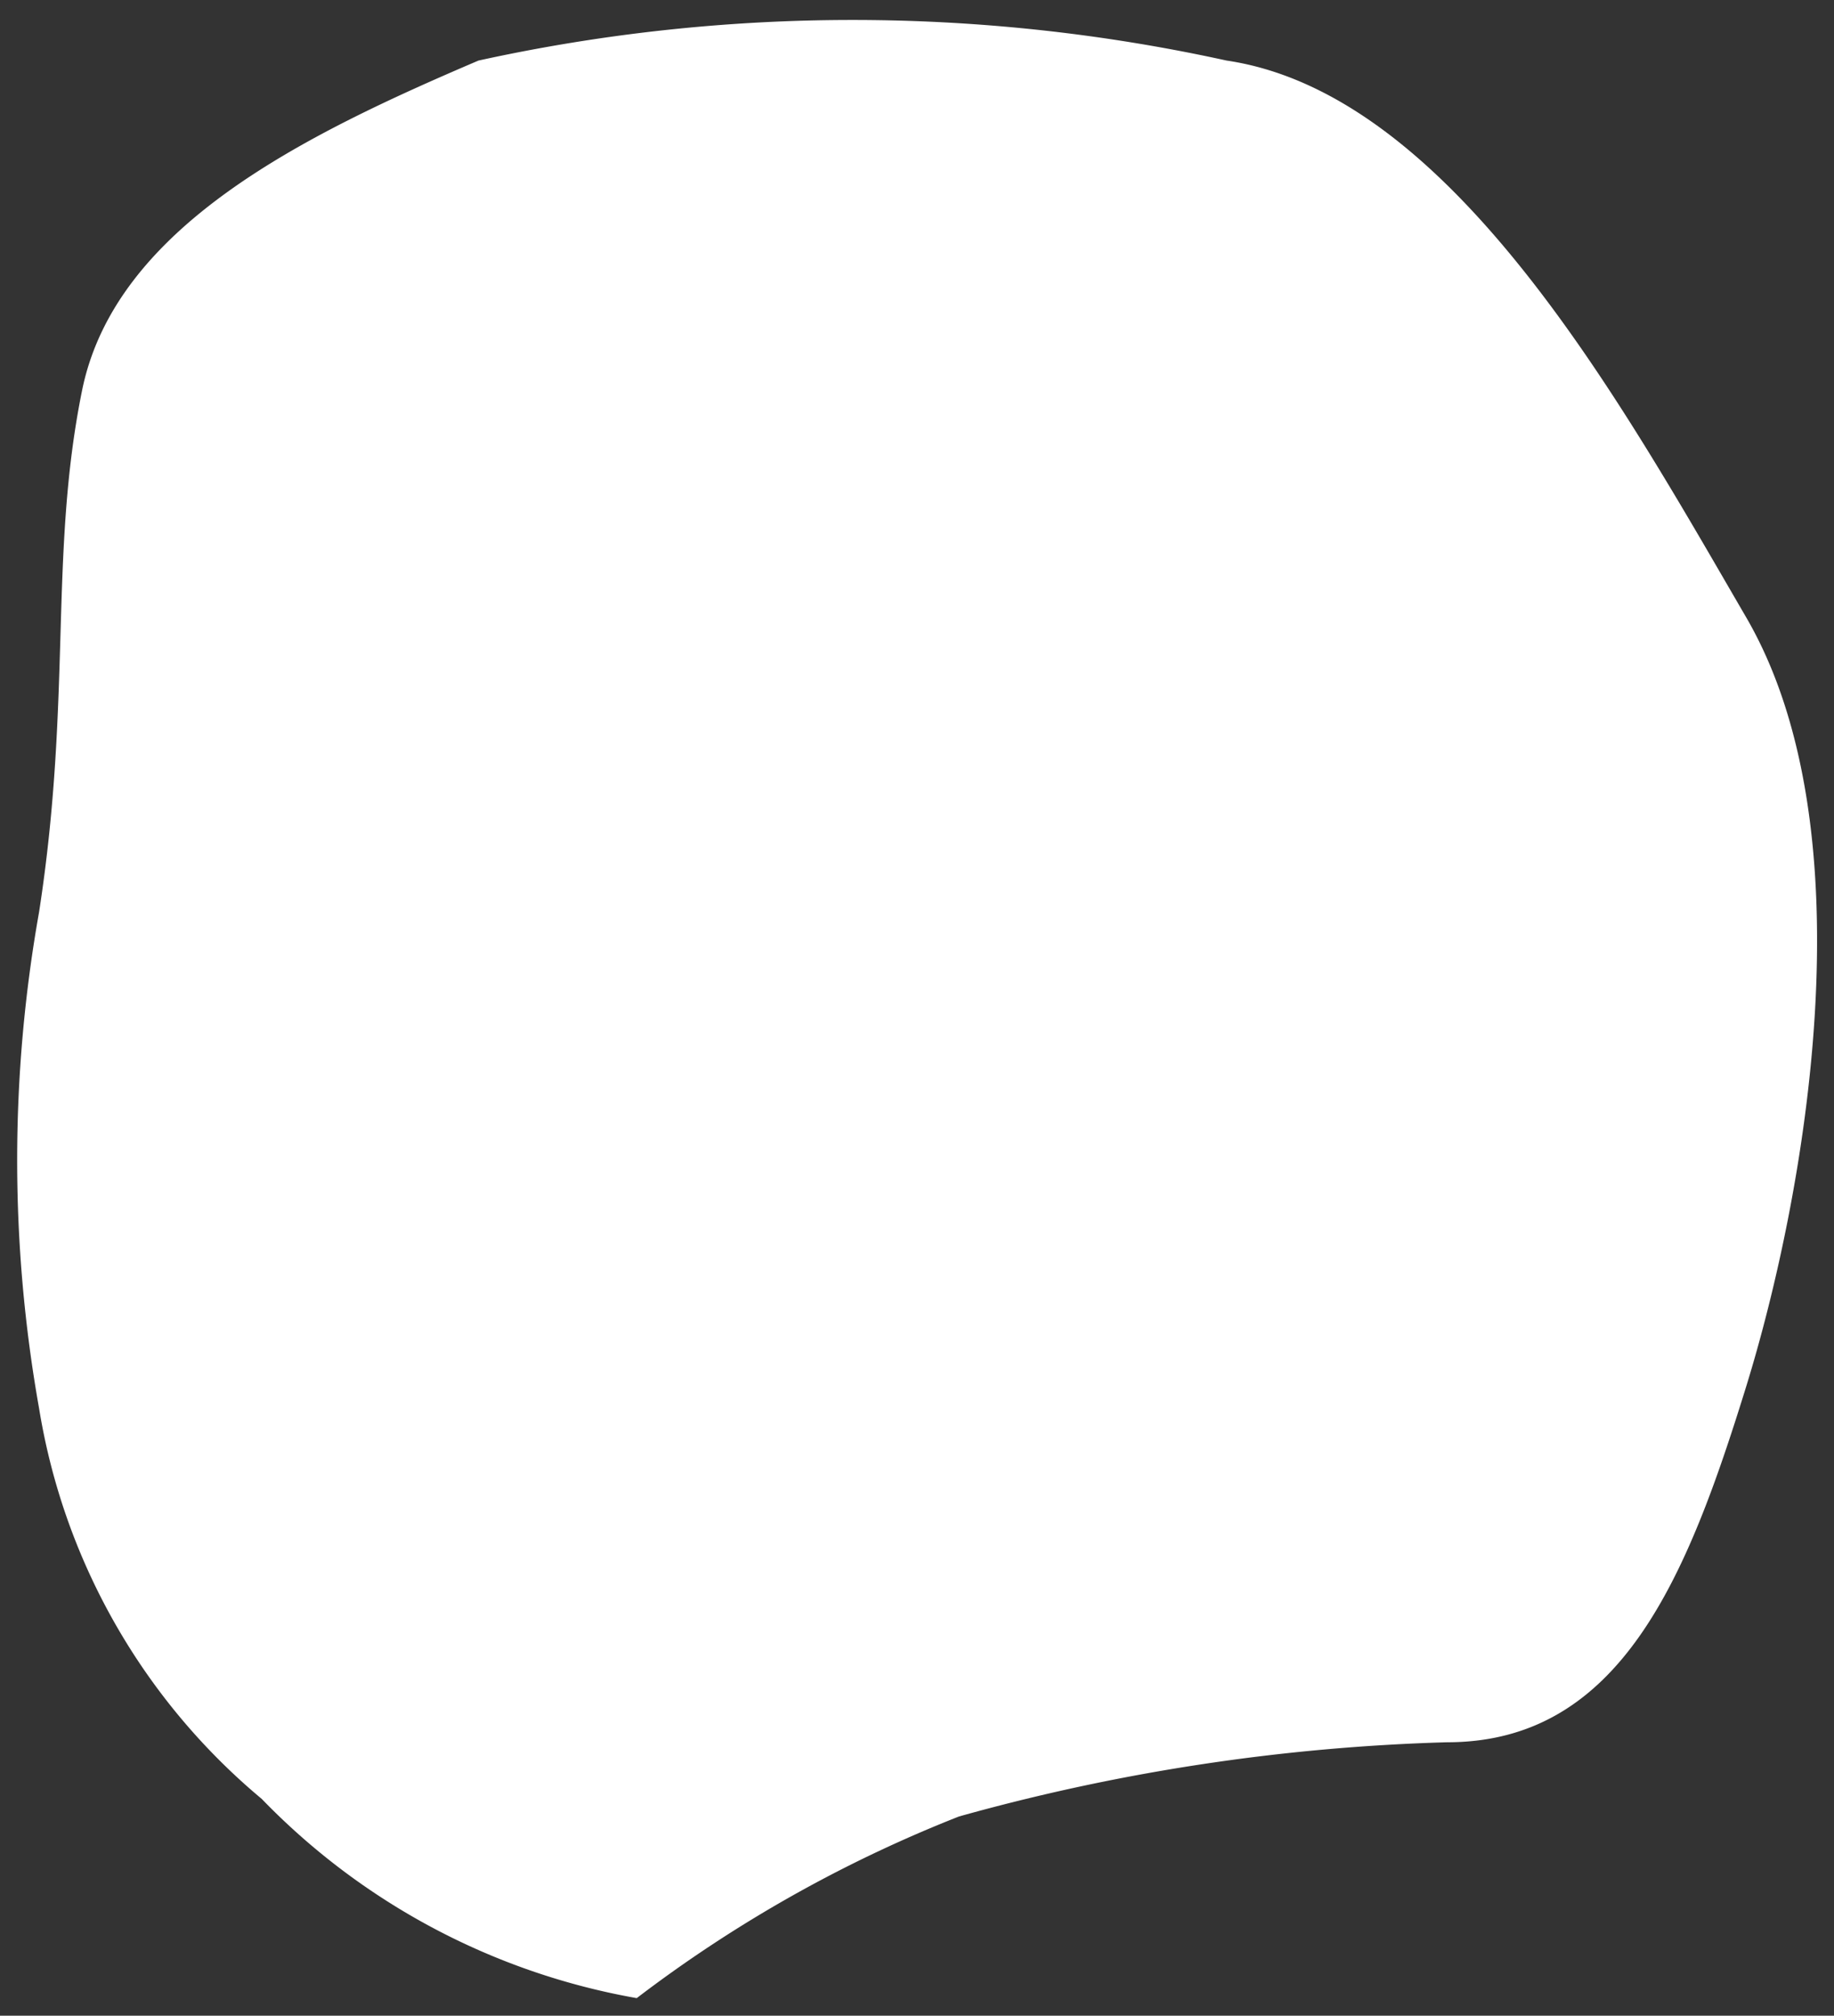 <svg id="Layer_1" data-name="Layer 1" xmlns="http://www.w3.org/2000/svg" viewBox="0 0 9.39 10.32"><rect x="0" y="0" width="9.39" height="10.32" fill="#333333" stroke="none"/><defs><style>.cls-1{fill:#fff;}</style></defs><title>bullet</title><path class="cls-1" d="M3.26,10.23a6.86,6.86,0,0,1,1.65-.93,10.35,10.35,0,0,1,2.5-.38c.89,0,1.23-.85,1.53-1.82s.64-2.84,0-3.94S7.43.48,6.28.31a8.93,8.93,0,0,0-3.83,0C1.56.69.59,1.16.42,2S.37,3.57.2,4.67a7.25,7.25,0,0,0,0,2.54,3.29,3.29,0,0,0,1.14,2A3.52,3.52,0,0,0,3.26,10.23Z"/></svg>